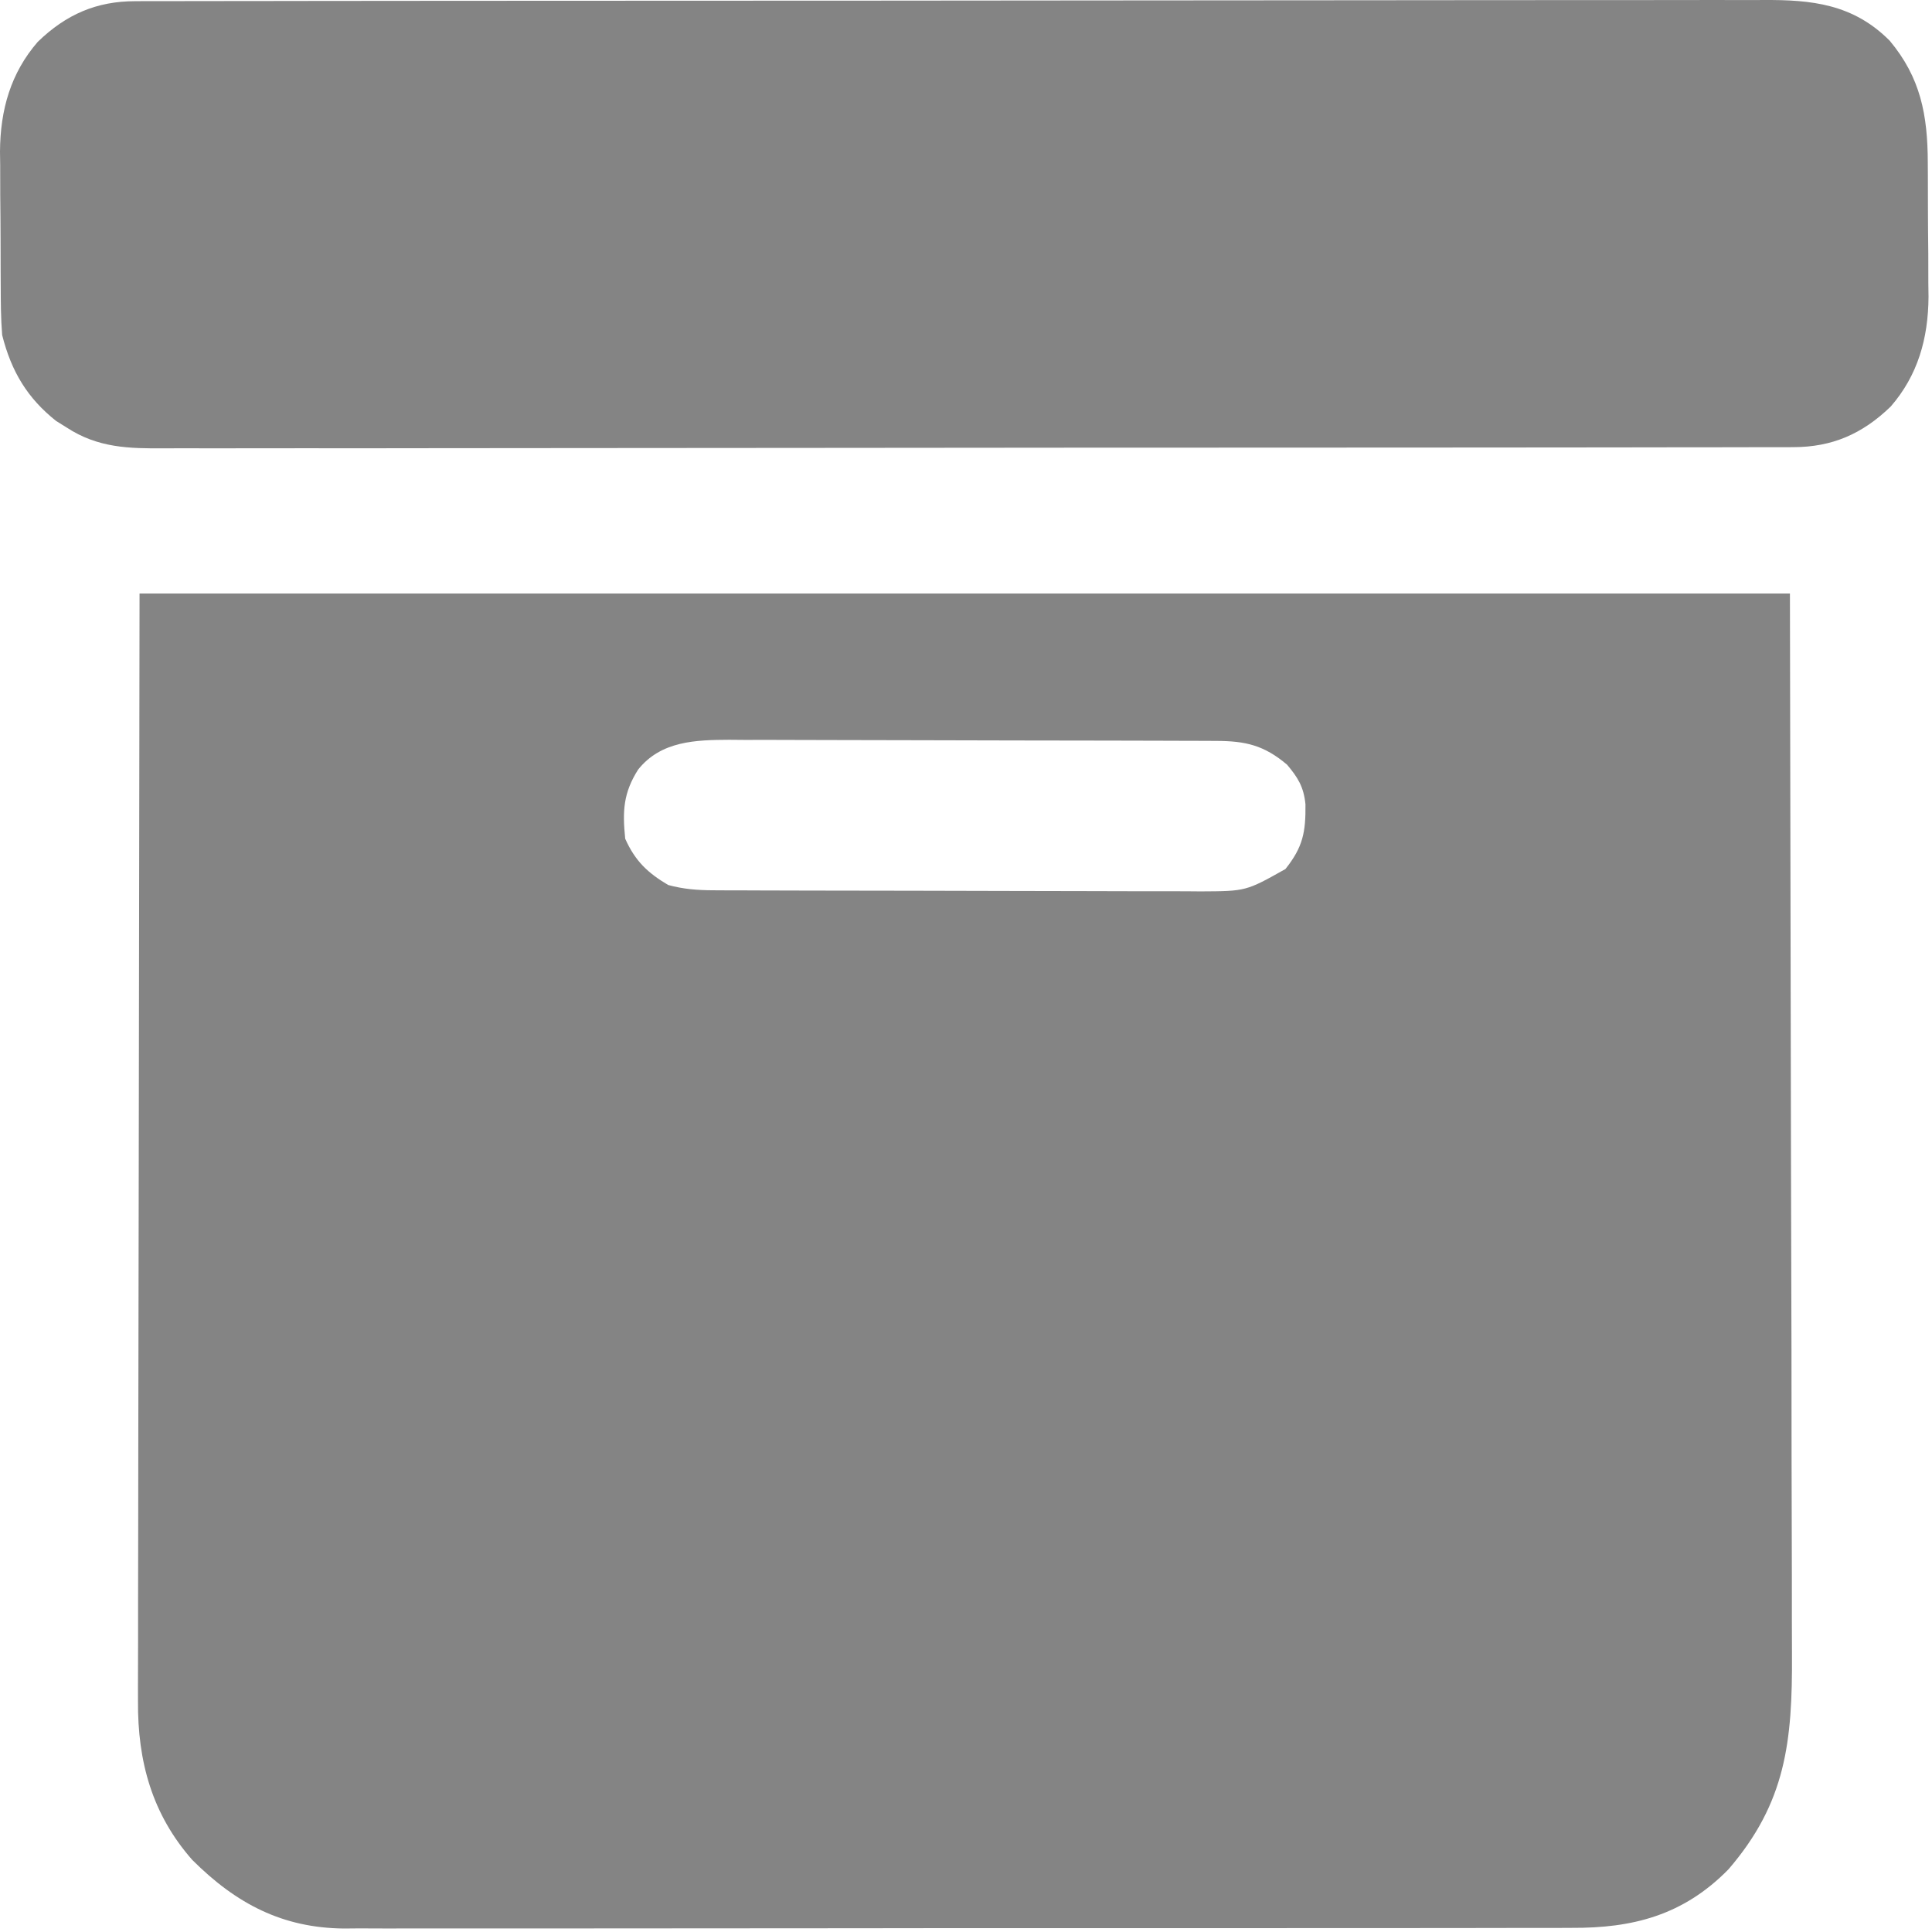 <svg width="496" height="496" viewBox="0 0 496 496" fill="#848484" xmlns="http://www.w3.org/2000/svg">
<path d="M35.825 152.369C175.646 152.369 315.468 152.369 459.526 152.369C459.617 201.075 459.708 249.781 459.802 299.962C459.842 315.336 459.882 330.711 459.923 346.55C459.943 365.337 459.943 365.337 459.947 374.134C459.951 380.272 459.967 386.411 459.992 392.55C460.023 400.387 460.031 408.225 460.025 416.062C460.026 418.934 460.035 421.806 460.052 424.678C460.179 447.139 458.486 462.807 443.734 479.925C432.092 491.787 419.059 495.024 403.458 494.937C402.07 494.944 400.682 494.95 399.252 494.957C395.428 494.974 391.604 494.969 387.779 494.96C383.644 494.954 379.508 494.969 375.373 494.981C367.282 495.002 359.192 495.003 351.101 494.997C344.522 494.992 337.943 494.994 331.363 495C330.426 495.001 329.488 495.002 328.521 495.003C326.616 495.004 324.71 495.006 322.805 495.008C304.951 495.024 287.098 495.018 269.245 495.004C252.929 494.993 236.614 495.008 220.299 495.036C203.526 495.065 186.753 495.077 169.98 495.069C160.571 495.065 151.163 495.067 141.754 495.088C133.745 495.106 125.735 495.106 117.726 495.086C113.643 495.076 109.561 495.073 105.479 495.091C101.044 495.111 96.609 495.093 92.174 495.072C90.897 495.084 89.621 495.095 88.306 495.107C72.622 494.955 60.735 488.855 49.342 477.475C39.125 465.854 35.292 452.348 35.427 436.635C35.424 435.415 35.421 434.195 35.419 432.938C35.413 428.868 35.431 424.798 35.449 420.728C35.45 417.753 35.45 414.779 35.448 411.804C35.447 404.66 35.462 397.516 35.483 390.373C35.507 382.102 35.509 373.832 35.512 365.561C35.529 343.745 35.575 321.928 35.618 300.111C35.687 251.356 35.755 202.601 35.825 152.369ZM163.818 197.582C160.037 203.562 159.782 208.174 160.508 215.326C163.099 221.119 166.342 224.121 171.542 227.205C175.412 228.261 179.033 228.546 183.017 228.56C184.199 228.566 185.38 228.573 186.598 228.58C188.525 228.582 188.525 228.582 190.492 228.584C191.855 228.59 193.217 228.596 194.621 228.602C198.351 228.617 202.08 228.625 205.81 228.631C208.144 228.634 210.478 228.639 212.812 228.644C220.125 228.661 227.438 228.672 234.751 228.677C243.173 228.682 251.595 228.703 260.017 228.737C266.54 228.763 273.063 228.775 279.586 228.776C283.476 228.778 287.365 228.785 291.255 228.806C295.599 228.829 299.943 228.824 304.288 228.816C306.202 228.833 306.202 228.833 308.155 228.849C319.881 228.797 319.881 228.797 330.008 223.104C334.494 217.475 335.236 213.666 335.149 206.464C334.695 201.993 333.207 199.625 330.43 196.32C324.507 191.3 319.72 190.24 312.334 190.214C311.152 190.207 309.971 190.2 308.753 190.194C306.825 190.192 306.825 190.192 304.859 190.189C303.496 190.184 302.134 190.178 300.73 190.172C297 190.157 293.271 190.148 289.541 190.143C287.207 190.14 284.873 190.135 282.539 190.129C275.226 190.113 267.913 190.102 260.6 190.097C252.178 190.092 243.756 190.071 235.334 190.037C228.811 190.011 222.288 189.999 215.765 189.997C211.875 189.996 207.986 189.989 204.096 189.968C199.752 189.944 195.408 189.95 191.063 189.957C189.149 189.941 189.149 189.941 187.196 189.924C178.688 189.971 169.721 190.174 163.818 197.582Z"/>
<path d="M34.692 0.305C35.815 0.299 35.815 0.299 36.962 0.293C39.47 0.282 41.978 0.288 44.486 0.293C46.303 0.289 48.121 0.283 49.938 0.277C54.93 0.263 59.923 0.263 64.916 0.266C70.3 0.266 75.686 0.253 81.07 0.242C91.62 0.222 102.17 0.216 112.721 0.214C121.296 0.213 129.872 0.208 138.448 0.201C162.76 0.18 187.073 0.169 211.385 0.171C213.352 0.171 213.352 0.171 215.358 0.171C216.67 0.171 217.982 0.171 219.335 0.171C240.604 0.172 261.873 0.15 283.142 0.116C304.981 0.082 326.819 0.066 348.657 0.068C360.918 0.068 373.178 0.062 385.439 0.036C395.879 0.015 406.318 0.01 416.757 0.026C422.083 0.033 427.408 0.034 432.733 0.013C437.612 -0.006 442.49 -0.002 447.368 0.018C449.13 0.022 450.891 0.018 452.653 0.005C465.042 -0.082 475.73 0.995 485.143 10.453C493.033 19.894 494.895 29.426 494.921 41.815C494.928 43.04 494.936 44.266 494.943 45.529C494.954 48.117 494.96 50.706 494.959 53.294C494.964 57.225 495.004 61.155 495.046 65.086C495.052 67.61 495.057 70.134 495.059 72.657C495.075 73.819 495.091 74.981 495.107 76.178C495.041 86.954 492.334 96.386 485.402 104.371C478.074 111.459 470.288 114.785 460.412 114.797C459.288 114.803 459.288 114.803 458.141 114.81C455.632 114.821 453.123 114.815 450.613 114.809C448.795 114.813 446.977 114.819 445.159 114.825C440.165 114.84 435.17 114.839 430.175 114.837C424.788 114.836 419.401 114.849 414.014 114.861C403.459 114.88 392.905 114.887 382.351 114.888C373.773 114.889 365.195 114.894 356.616 114.902C332.298 114.922 307.98 114.933 283.662 114.932C281.695 114.931 281.695 114.931 279.689 114.931C278.376 114.931 277.063 114.931 275.711 114.931C254.434 114.93 233.156 114.953 211.879 114.986C190.035 115.02 168.191 115.037 146.346 115.035C134.081 115.034 121.816 115.04 109.551 115.066C99.109 115.088 88.666 115.093 78.224 115.077C72.897 115.069 67.569 115.069 62.242 115.089C57.363 115.108 52.484 115.105 47.605 115.084C45.842 115.08 44.079 115.085 42.316 115.098C33.12 115.162 25.159 115.024 17.096 109.747C16.204 109.19 15.311 108.633 14.391 108.06C7.089 102.254 2.932 95.46 0.556 86.021C0.213 81.777 0.195 77.546 0.186 73.288C0.179 72.062 0.171 70.836 0.164 69.574C0.152 66.985 0.147 64.397 0.148 61.809C0.143 57.877 0.103 53.947 0.061 50.017C0.054 47.493 0.05 44.969 0.048 42.445C0.032 41.283 0.016 40.121 0 38.924C0.066 28.148 2.773 18.716 9.705 10.731C17.031 3.645 24.817 0.318 34.692 0.305Z"/>
</svg>
